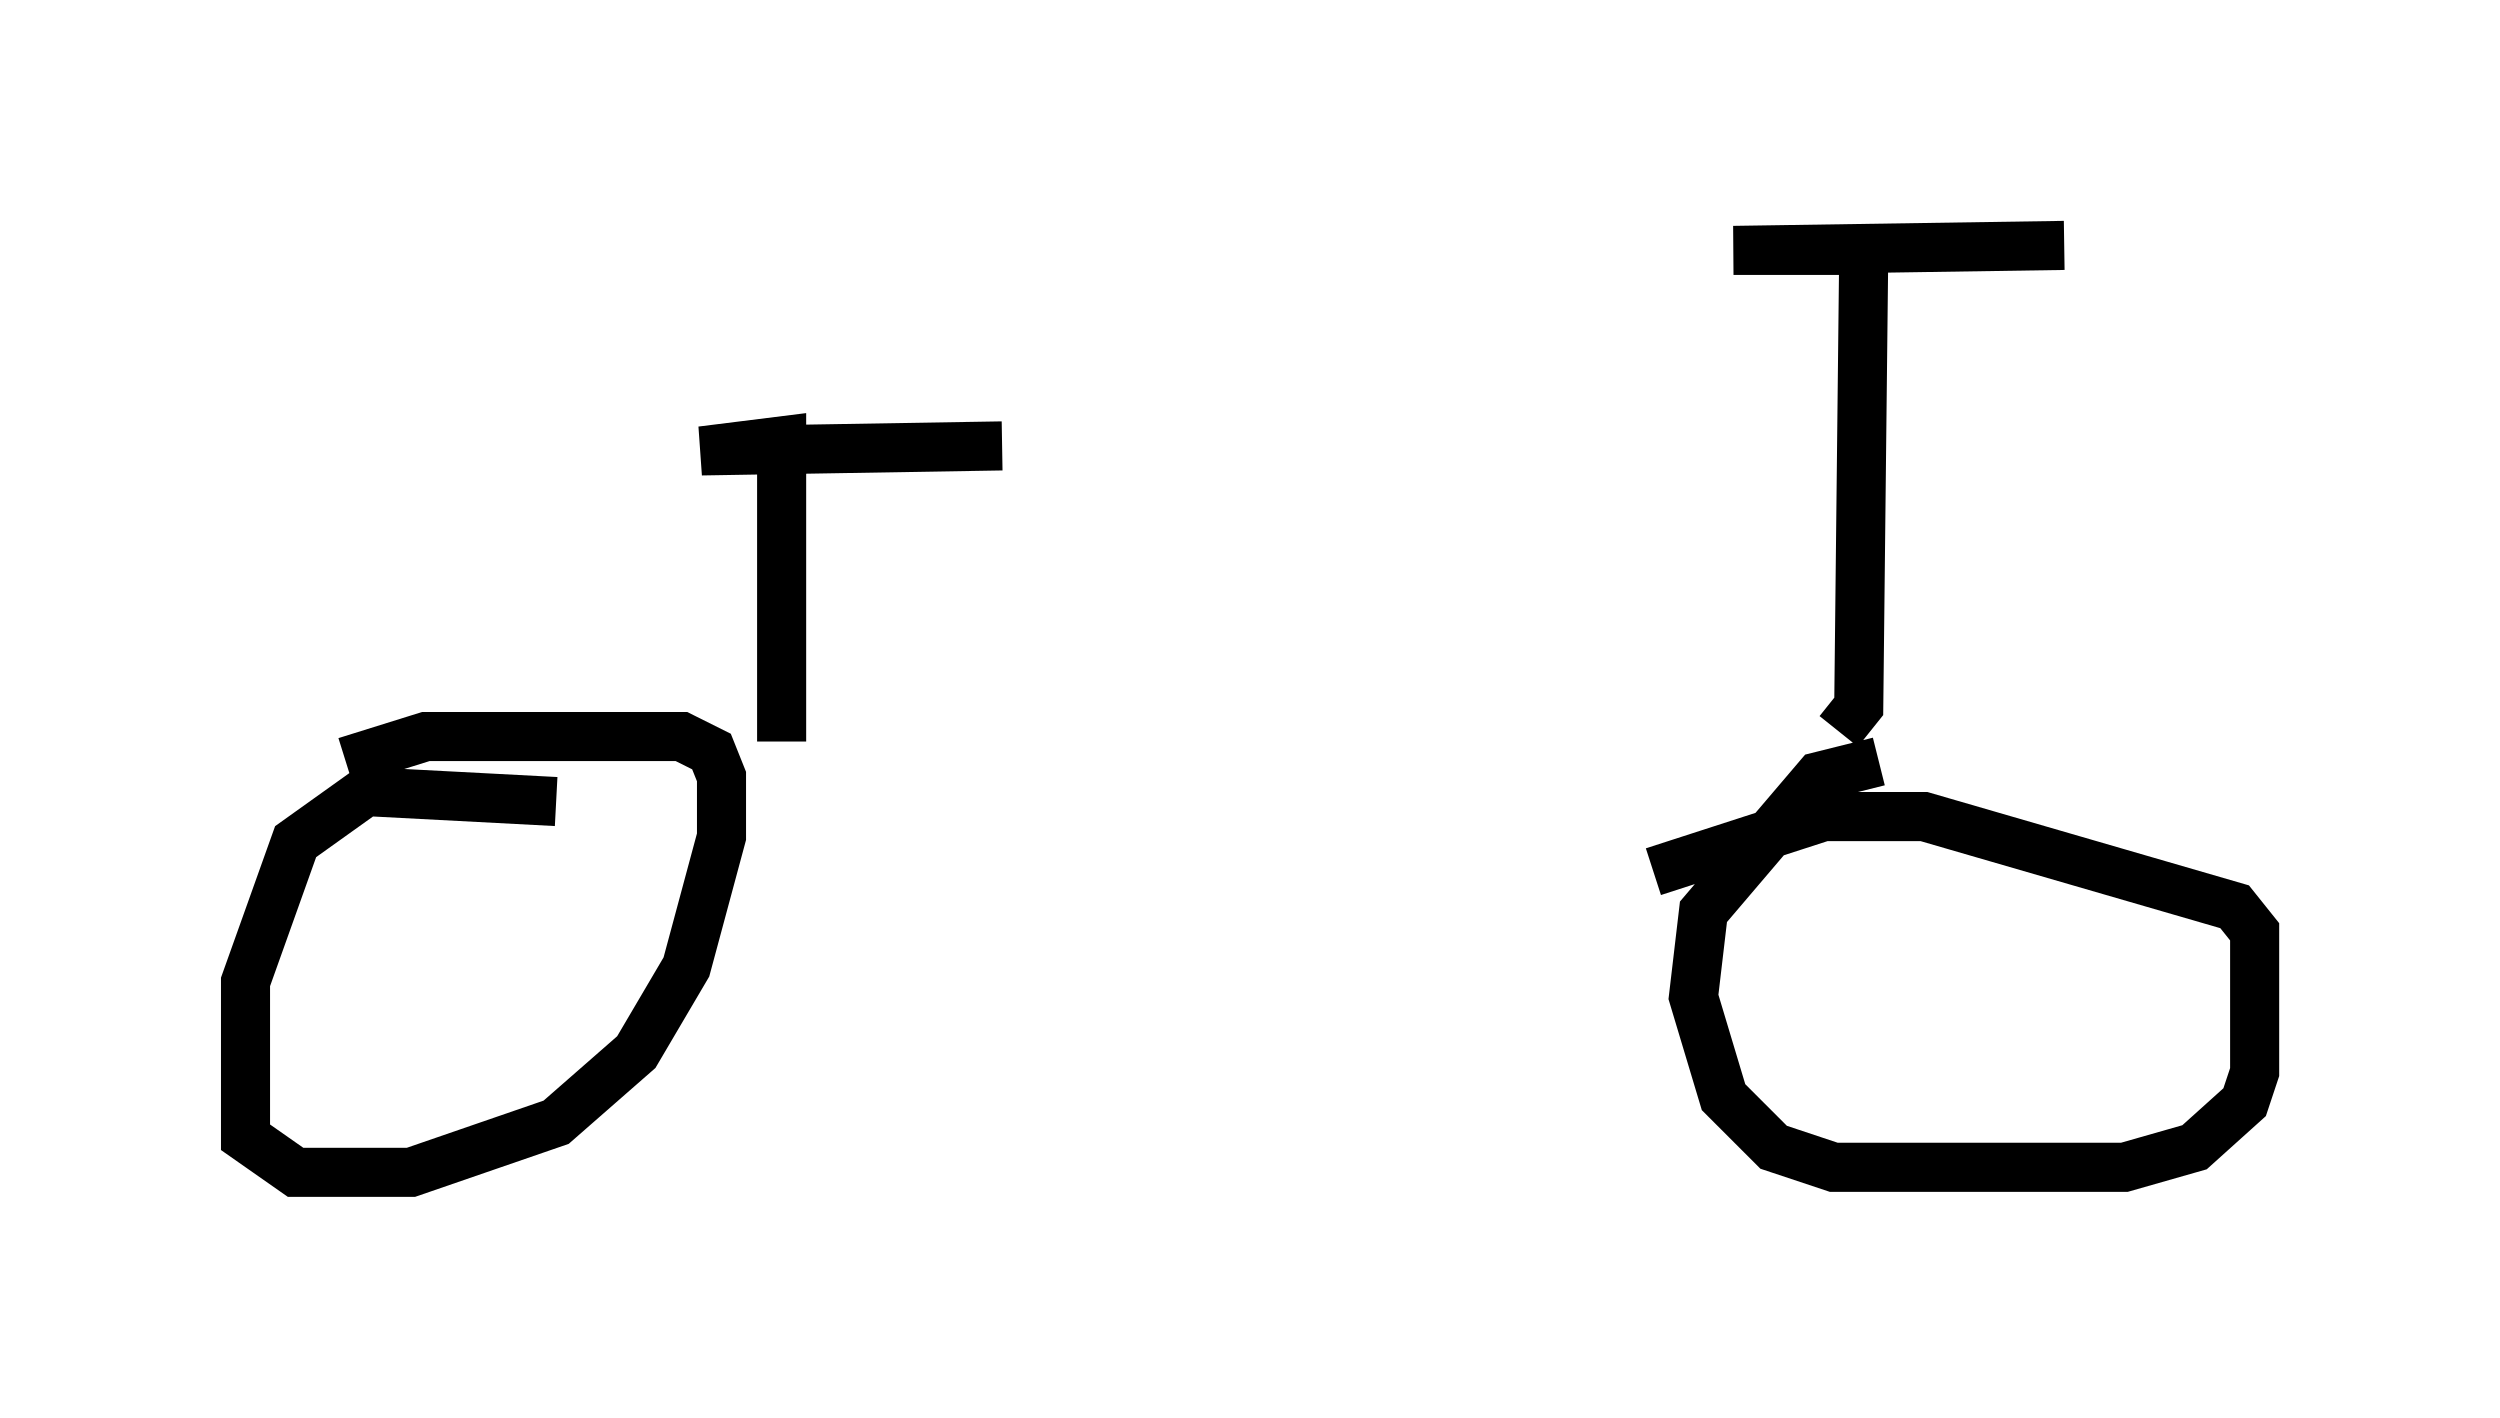 <?xml version="1.0" encoding="utf-8" ?>
<svg baseProfile="full" height="28.886" version="1.1" width="50.936" xmlns="http://www.w3.org/2000/svg" xmlns:ev="http://www.w3.org/2001/xml-events" xmlns:xlink="http://www.w3.org/1999/xlink"><defs /><rect fill="white" height="28.886" width="50.936" x="0" y="0" /><path d="M8.879, 15.004 m28.584, -0.102 l0.408, -0.51 0.102, -9.29 l-2.654, 0.0 6.738, -0.102 m-3.777, 10.515 l-1.225, 0.306 -2.348, 2.756 l-0.204, 1.735 0.613, 2.042 l1.021, 1.021 1.225, 0.408 l5.921, 0.0 1.429, -0.408 l1.021, -0.919 0.204, -0.613 l0.0, -2.858 -0.408, -0.51 l-6.329, -1.838 -2.042, 0.0 l-3.471, 1.123 m-22.356, -1.429 l-3.879, -0.204 -1.429, 1.021 l-1.021, 2.858 0.0, 3.165 l1.021, 0.715 2.348, 0.0 l2.96, -1.021 1.633, -1.429 l1.021, -1.735 0.715, -2.654 l0.0, -1.225 -0.204, -0.51 l-0.613, -0.306 -5.206, 0.0 l-1.633, 0.51 m8.881, -0.408 l0.0, -6.125 -1.633, 0.204 l6.125, -0.102 " fill="none" stroke="black" stroke-width="1" /></svg>